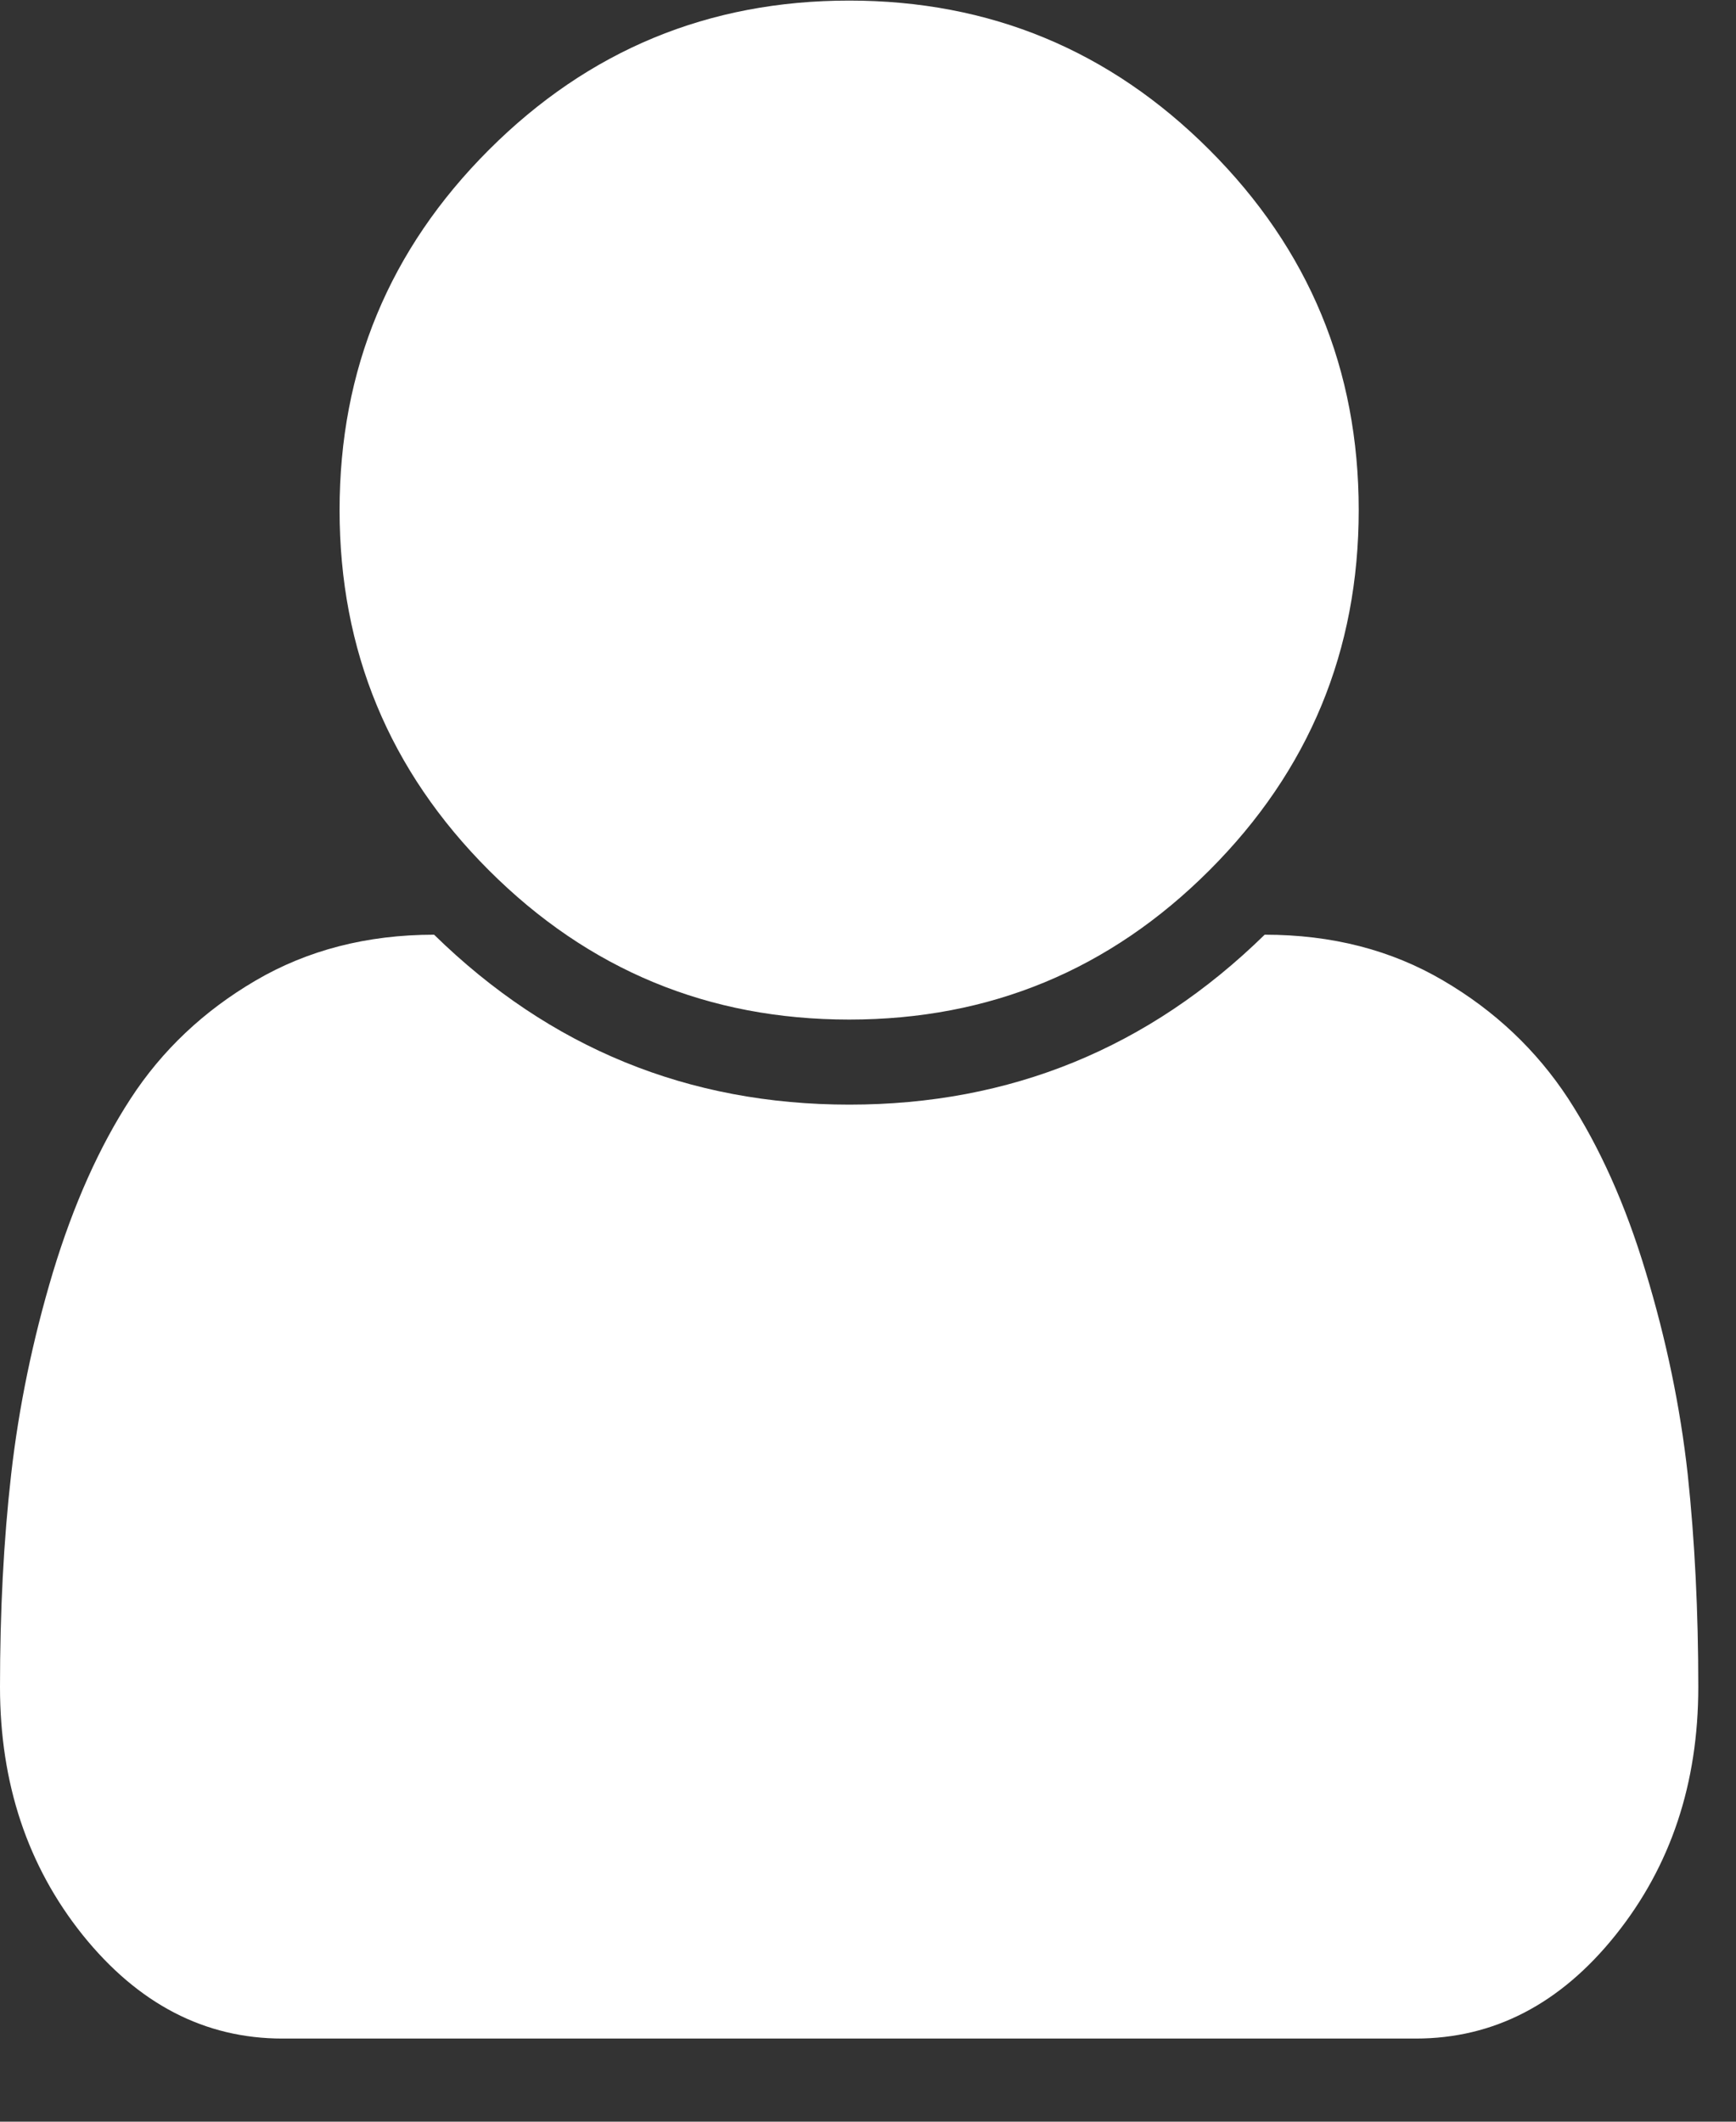 <svg  xmlns="http://www.w3.org/2000/svg" xmlns:xlink="http://www.w3.org/1999/xlink" width="18px" height="22px"><rect width="100%" height="100%" fill="#333333" stroke="none"/><path fill-rule="evenodd"  fill="rgb(255, 255, 255)" d="M17.609,17.492 C17.609,18.493 17.324,19.349 16.751,20.065 C16.178,20.781 15.486,21.138 14.680,21.138 L2.929,21.138 C2.121,21.138 1.432,20.778 0.858,20.065 C0.285,19.349 -0.000,18.491 -0.000,17.492 C-0.000,16.713 0.037,15.976 0.116,15.284 C0.195,14.592 0.338,13.895 0.549,13.192 C0.761,12.492 1.030,11.890 1.355,11.391 C1.680,10.891 2.113,10.482 2.649,10.168 C3.186,9.853 3.804,9.692 4.501,9.692 C5.703,10.868 7.138,11.454 8.807,11.454 C10.477,11.454 11.911,10.868 13.113,9.692 C13.811,9.692 14.426,9.851 14.965,10.168 C15.501,10.482 15.932,10.891 16.260,11.391 C16.585,11.892 16.854,12.489 17.065,13.192 C17.277,13.892 17.422,14.589 17.499,15.284 C17.573,15.976 17.609,16.713 17.609,17.492 ZM12.540,1.554 C13.573,2.587 14.088,3.831 14.088,5.289 C14.088,6.747 13.573,7.991 12.540,9.024 C11.507,10.057 10.263,10.572 8.805,10.572 C7.346,10.572 6.102,10.057 5.069,9.024 C4.036,7.991 3.521,6.747 3.521,5.289 C3.521,3.831 4.036,2.587 5.069,1.554 C6.102,0.521 7.346,0.006 8.805,0.006 C10.263,0.006 11.507,0.521 12.540,1.554 Z"/></svg>